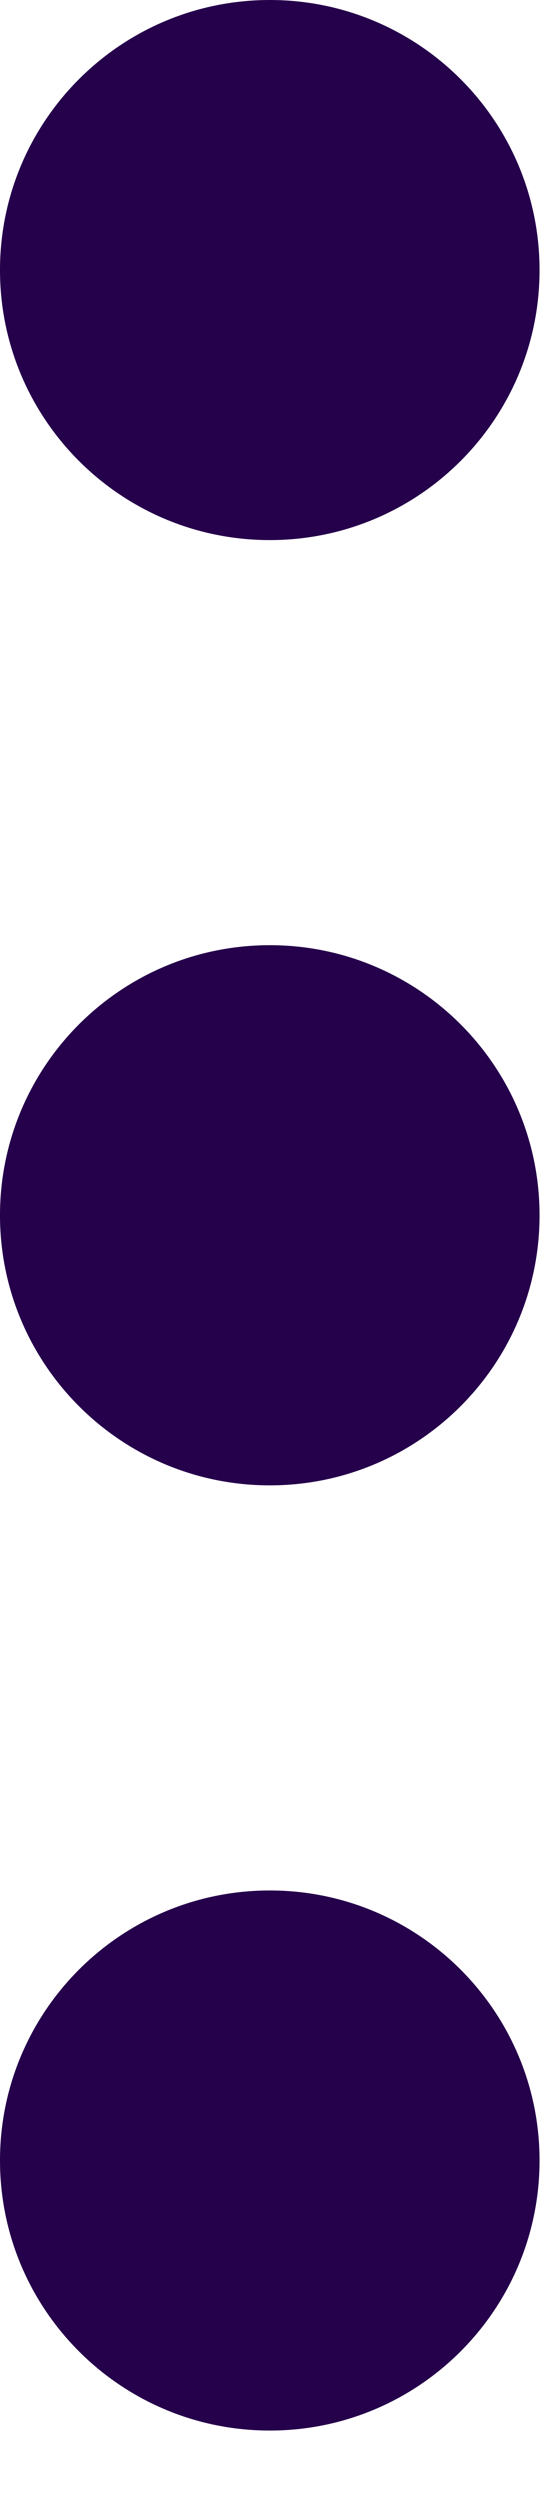 
<svg width="6" height="27" viewBox="0 0 6 27" fill="none" xmlns="http://www.w3.org/2000/svg">
<path d="M2.917 20.417C4.528 20.417 5.833 21.723 5.833 23.333C5.833 24.944 4.528 26.25 2.917 26.25C1.306 26.25 0 24.944 0 23.333C0 21.723 1.306 20.417 2.917 20.417Z" fill="#25004B"/>
<path d="M2.917 10.208C4.528 10.208 5.833 11.514 5.833 13.125C5.833 14.736 4.528 16.042 2.917 16.042C1.306 16.042 0 14.736 0 13.125C0 11.514 1.306 10.208 2.917 10.208Z" fill="#25004B"/>
<path d="M2.917 4.1008e-05C4.528 4.1008e-05 5.833 1.306 5.833 2.917C5.833 4.528 4.528 5.833 2.917 5.833C1.306 5.833 0 4.528 0 2.917C0 1.306 1.306 4.1008e-05 2.917 4.1008e-05Z" fill="#25004B"/>
</svg>
